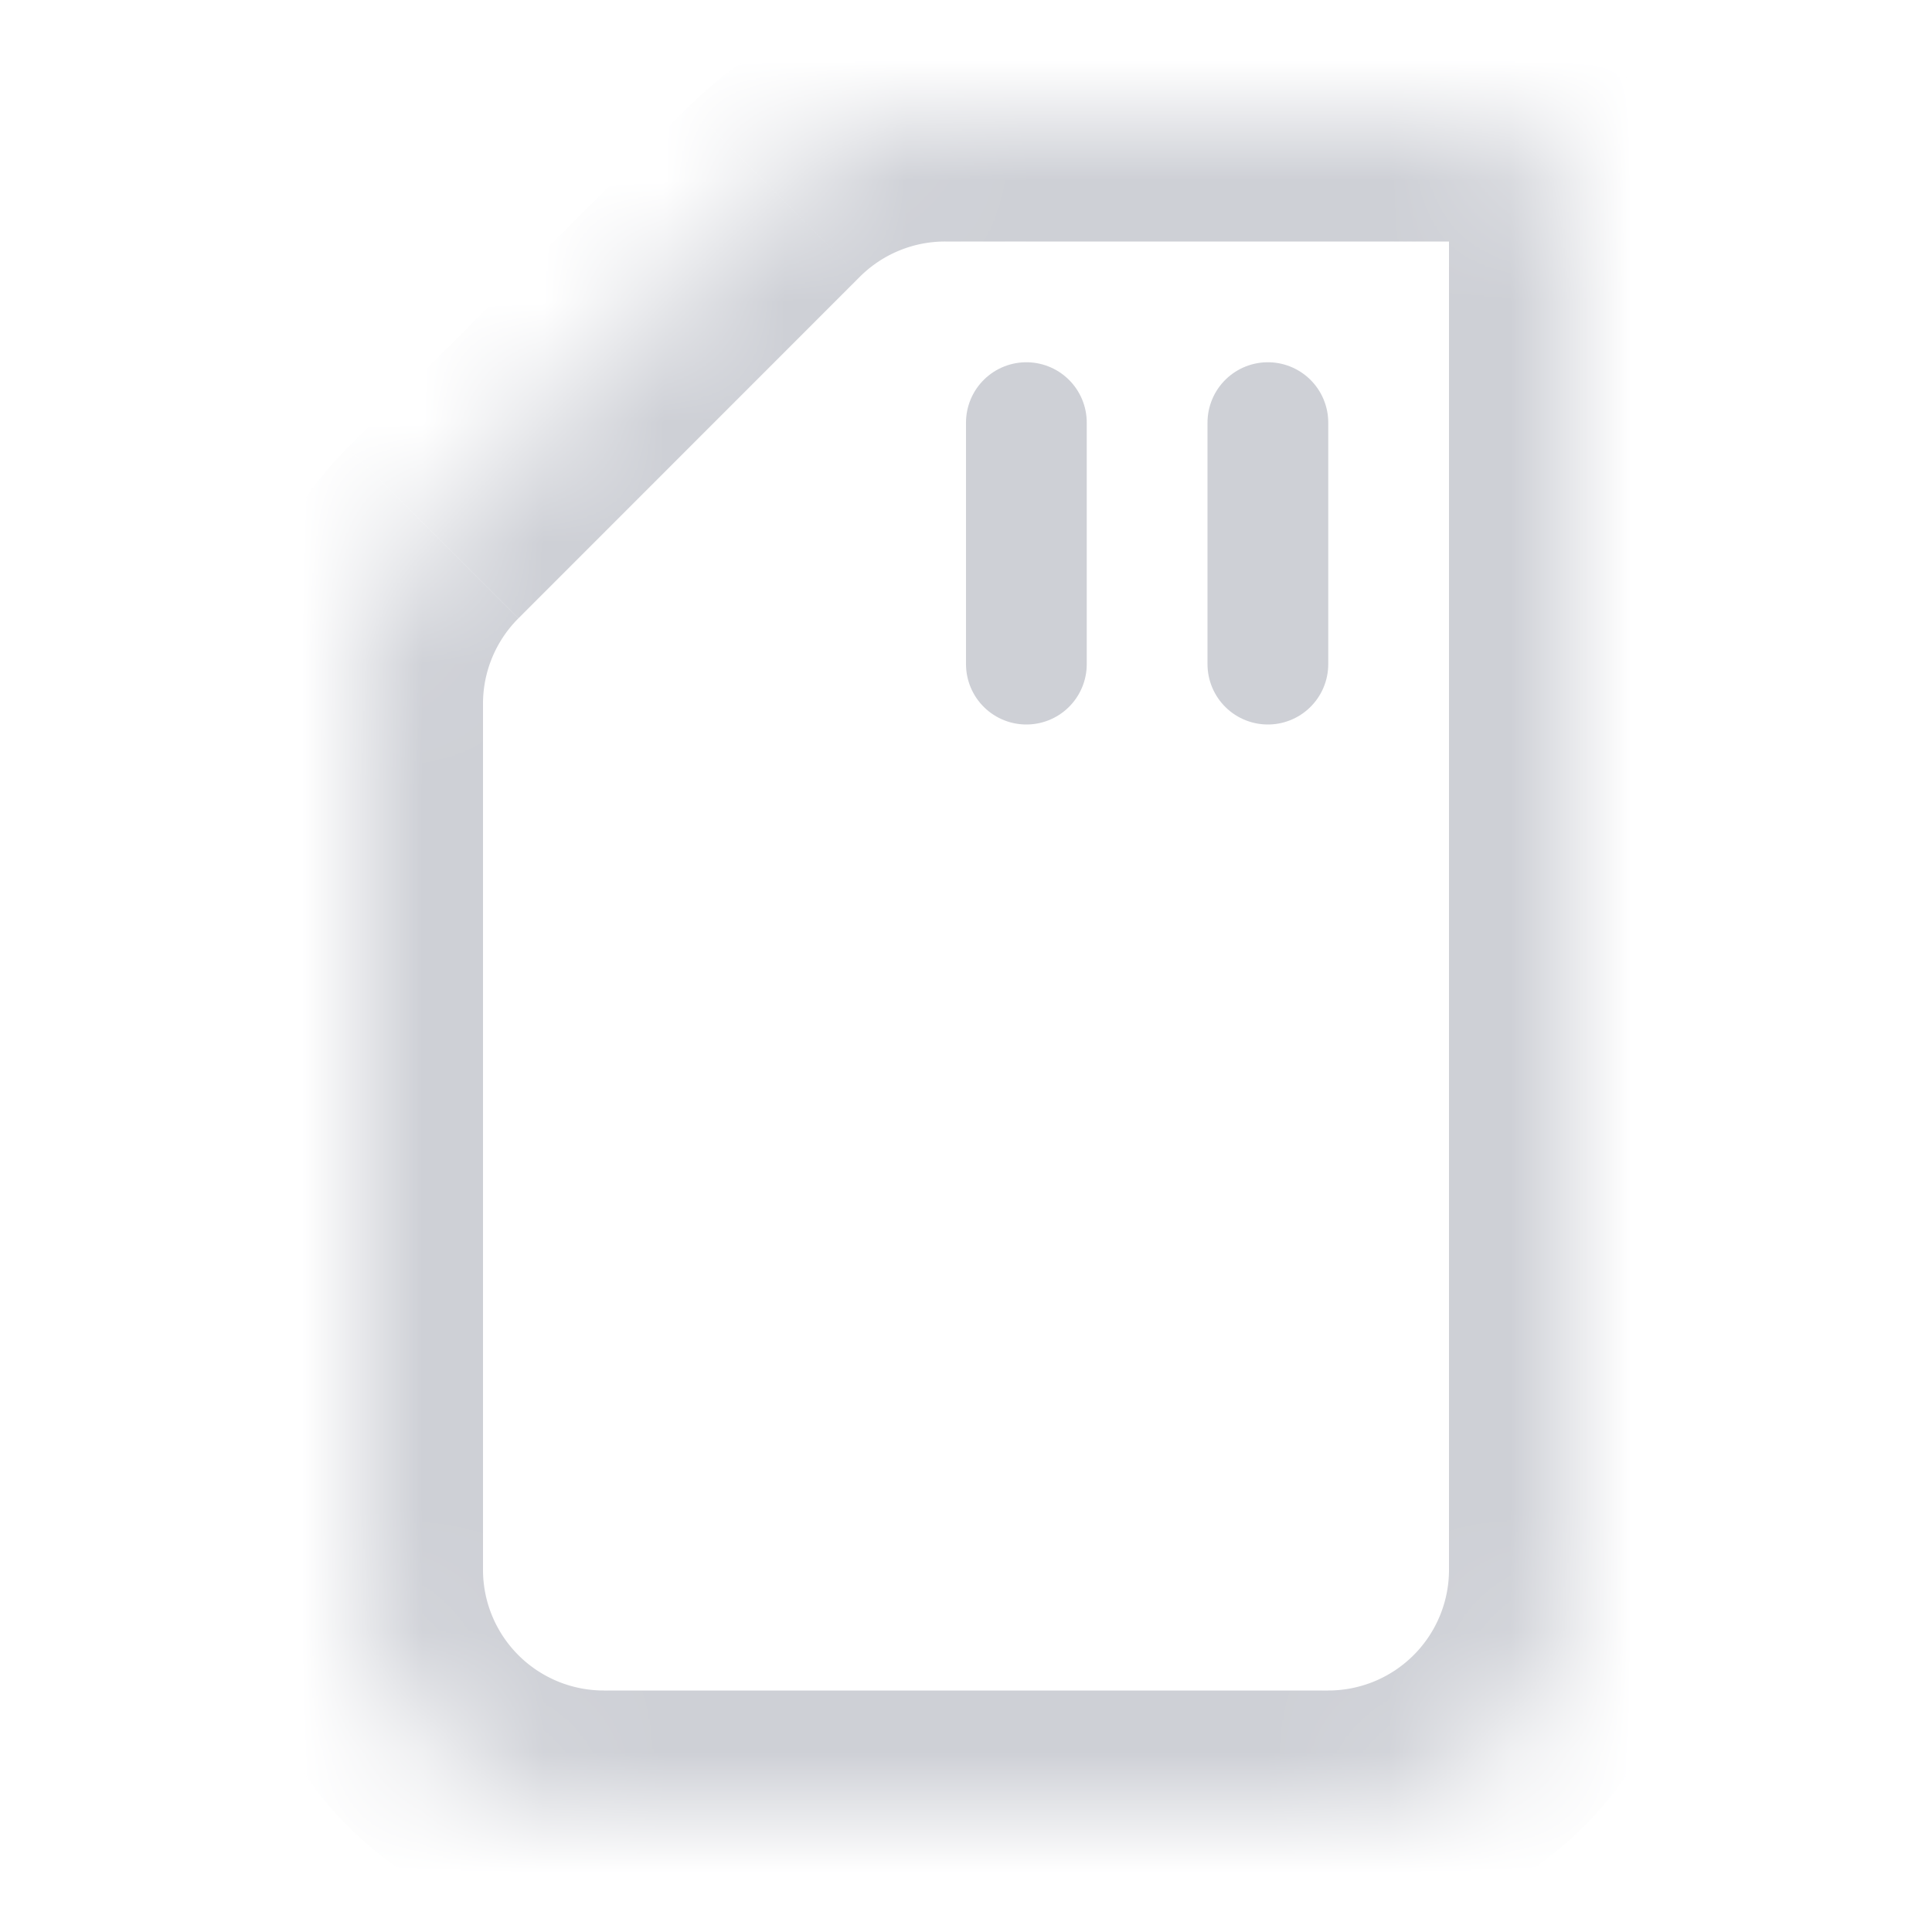 <svg width="16" height="16" viewBox="0 0 16 16" fill="none" xmlns="http://www.w3.org/2000/svg"><mask id="a" fill="#fff"><path fill-rule="evenodd" clip-rule="evenodd" d="M3 5.828a2 2 0 0 1 .586-1.414l2.828-2.828A2 2 0 0 1 7.828 1H12a1 1 0 0 1 1 1v11a2 2 0 0 1-2 2H5a2 2 0 0 1-2-2V5.828z"/></mask><path d="M3.586 4.414l.707.707-.707-.707zm2.828-2.828l.707.707-.707-.707zM4 5.828a1 1 0 0 1 .293-.707L2.879 3.707A3 3 0 0 0 2 5.828h2zm.293-.707L7.12 2.293 5.707.879 2.88 3.707l1.414 1.414zM7.12 2.293A1 1 0 0 1 7.828 2V0a3 3 0 0 0-2.12.879L7.12 2.293zM7.828 2H12V0H7.828v2zM12 2h2a2 2 0 0 0-2-2v2zm0 0v11h2V2h-2zm0 11a1 1 0 0 1-1 1v2a3 3 0 0 0 3-3h-2zm-1 1H5v2h6v-2zm-6 0a1 1 0 0 1-1-1H2a3 3 0 0 0 3 3v-2zm-1-1V5.828H2V13h2z" fill="#CED0D6" mask="url(#a)"/><path d="M8.5 3.5v2M10.5 3.5v2" stroke="#CED0D6" stroke-linecap="round"/></svg>
